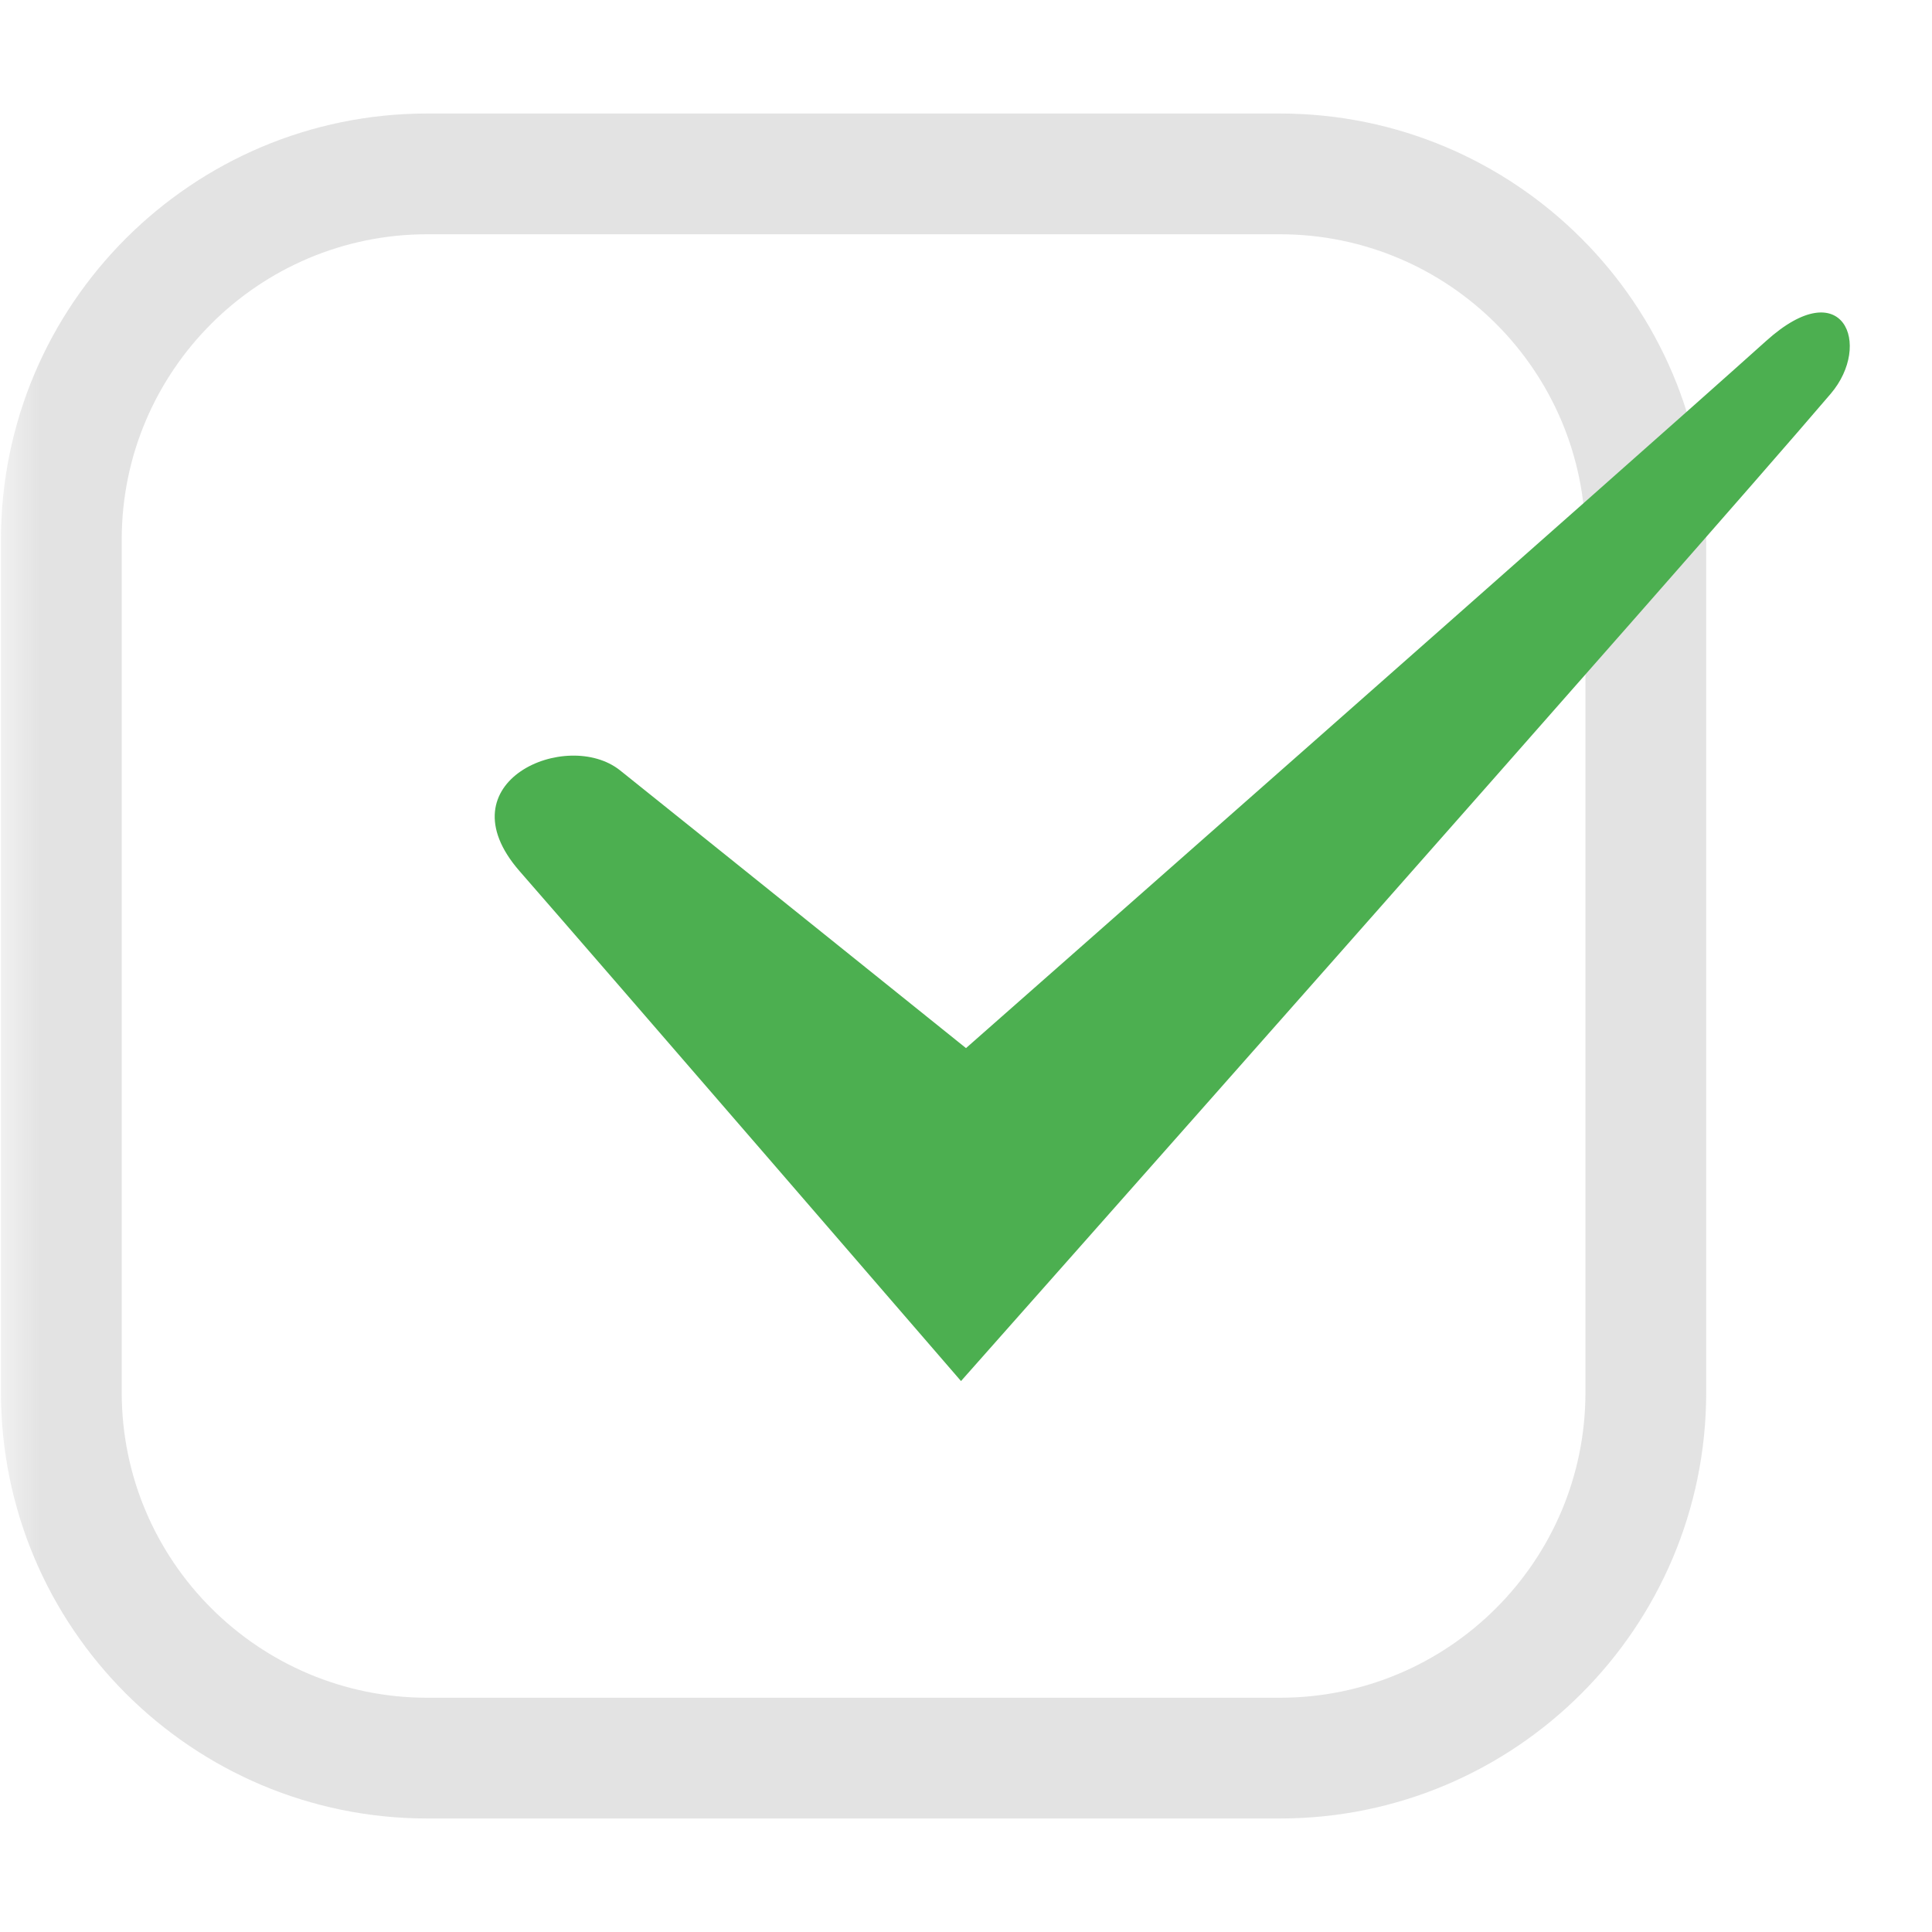 
<svg xmlns="http://www.w3.org/2000/svg" xmlns:xlink="http://www.w3.org/1999/xlink" width="24px" height="24px" viewBox="0 0 24 24" version="1.1">
<defs>
<filter id="alpha" filterUnits="objectBoundingBox" x="0%" y="0%" width="100%" height="100%">
  <feColorMatrix type="matrix" in="SourceGraphic" values="0 0 0 0 1 0 0 0 0 1 0 0 0 0 1 0 0 0 1 0"/>
</filter>
<mask id="mask0">
  <g filter="url(#alpha)">
<rect x="0" y="0" width="24" height="24" style="fill:rgb(0%,0%,0%);fill-opacity:0.3;stroke:none;"/>
  </g>
</mask>
<clipPath id="clip1">
  <rect x="0" y="0" width="24" height="24"/>
</clipPath>
<g id="surface5" clip-path="url(#clip1)">
<path style=" stroke:none;fill-rule:nonzero;fill:rgb(26.667%,26.667%,26.667%);fill-opacity:0.5;" d="M 21.195 6.703 C 21.195 3.781 18.824 1.41 15.898 1.41 L 5.309 1.41 C 2.387 1.41 0.012 3.781 0.012 6.703 L 0.012 17.297 C 0.012 20.219 2.387 22.59 5.309 22.59 L 15.898 22.59 C 18.824 22.59 21.195 20.219 21.195 17.297 Z M 19.695 6.703 L 19.695 17.297 C 19.695 19.391 17.996 21.09 15.898 21.09 L 5.309 21.09 C 3.215 21.09 1.512 19.391 1.512 17.297 L 1.512 6.703 C 1.512 4.609 3.215 2.91 5.309 2.91 L 15.898 2.91 C 17.996 2.91 19.695 4.609 19.695 6.703 Z M 19.695 6.703 "/>
</g>
</defs>
<g id="surface1">
<use xlink:href="#surface5" mask="url(#mask0)"/>
<path style=" stroke:none;fill-rule:nonzero;fill:rgb(29.804%,68.627%,31.373%);fill-opacity:1;" d="M 6.453 10.82 C 7.406 11.91 11.938 17.156 11.938 17.156 C 11.938 17.156 20.973 6.965 22.742 4.891 C 23.262 4.281 22.895 3.375 21.941 4.234 C 20.273 5.734 12 13.02 12 13.02 C 12 13.02 8.48 10.191 7.703 9.57 C 7.043 9.043 5.488 9.711 6.453 10.82 Z M 6.453 10.82 "/>
</g>
</svg>

